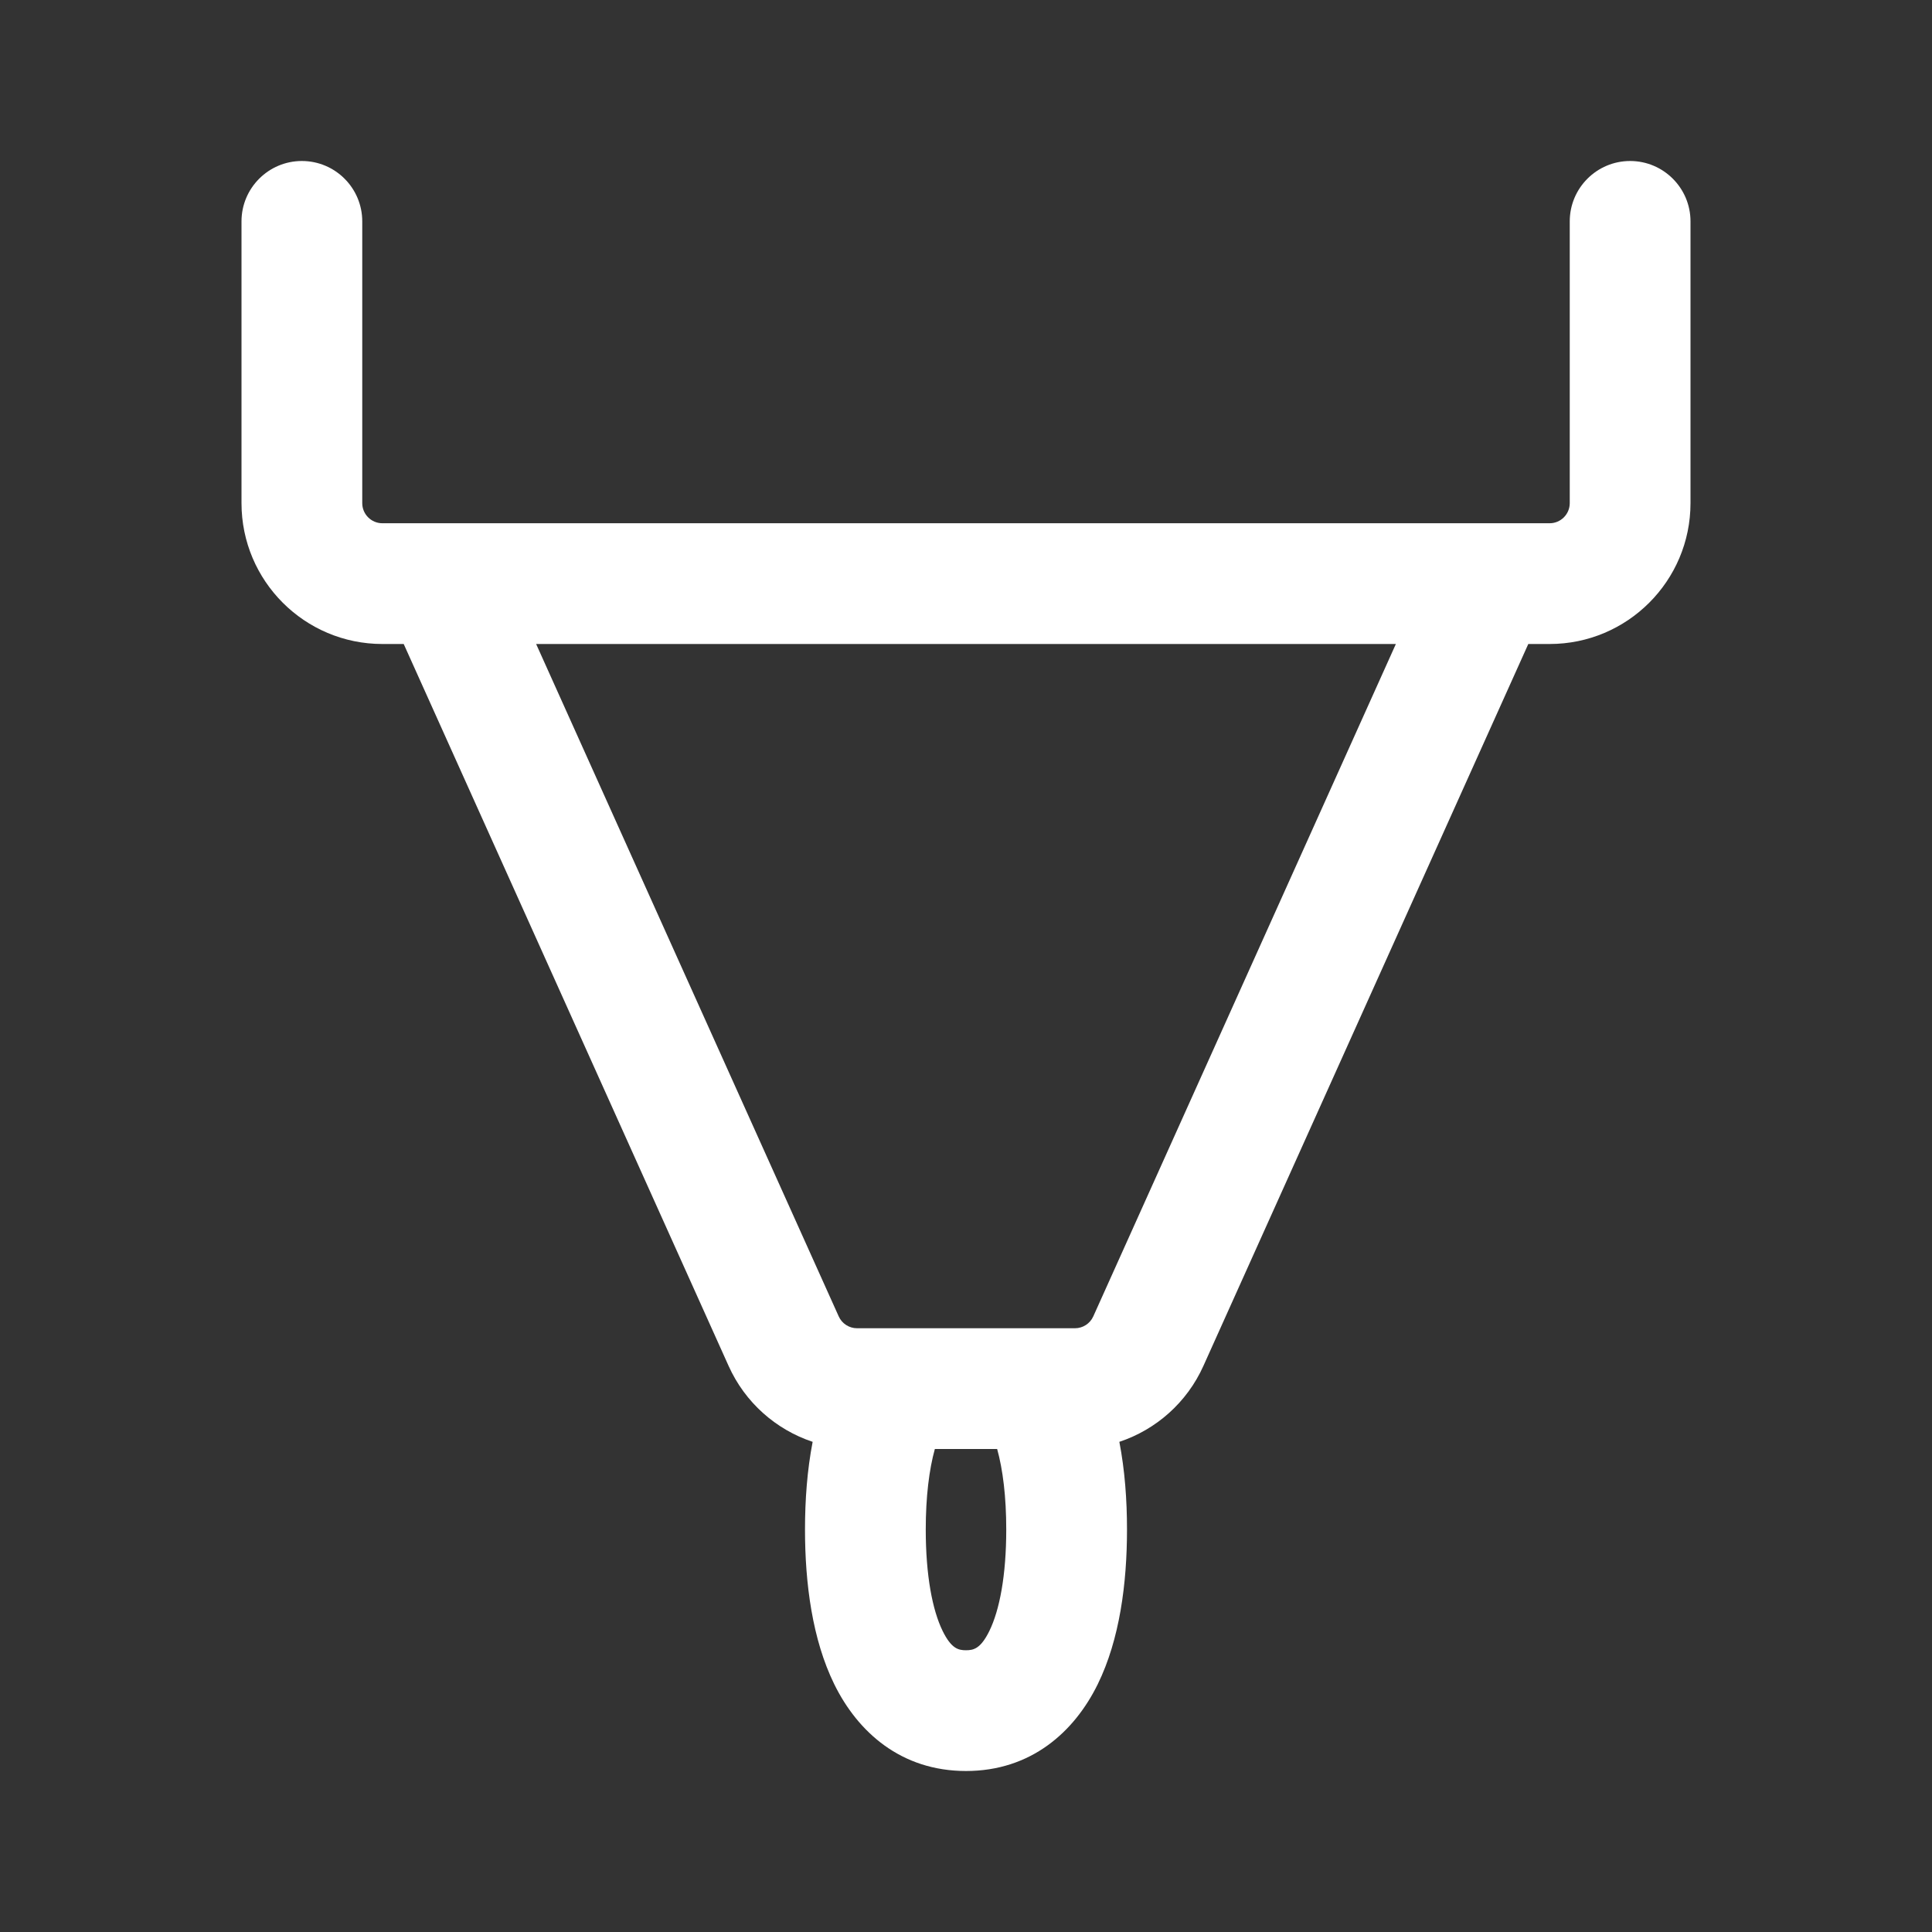 <svg width="24" height="24" viewBox="0 0 24 24" fill="none" xmlns="http://www.w3.org/2000/svg">
<rect x="0" y="0" width="24" height="24" fill="#333333" stroke="none"/>
<path d="M4.5 2.75C4.5 2.336 4.164 2 3.75 2C3.336 2 3 2.336 3 2.75V6.25C3 7.216 3.784 8 4.75 8H5.015L9.051 16.968C9.255 17.422 9.638 17.759 10.095 17.911C10.027 18.262 10 18.633 10 19C10 19.671 10.091 20.366 10.363 20.921C10.655 21.516 11.193 22 12 22C12.807 22 13.345 21.516 13.637 20.921C13.909 20.366 14 19.671 14 19C14 18.633 13.973 18.262 13.905 17.911C14.362 17.759 14.745 17.422 14.949 16.968L18.985 8H19.25C20.216 8 21 7.216 21 6.25V2.75C21 2.336 20.664 2 20.25 2C19.836 2 19.5 2.336 19.5 2.75V6.25C19.5 6.388 19.388 6.5 19.25 6.5H18.517C18.506 6.5 18.495 6.5 18.484 6.5H5.516C5.505 6.5 5.494 6.5 5.483 6.5H4.75C4.612 6.5 4.5 6.388 4.5 6.25V2.75ZM6.66 8H17.34L13.581 16.353C13.541 16.442 13.452 16.5 13.353 16.5H10.647C10.548 16.5 10.459 16.442 10.419 16.353L6.66 8ZM11.613 18H12.387C12.458 18.256 12.5 18.594 12.5 19C12.5 19.572 12.417 20.002 12.29 20.261C12.182 20.48 12.095 20.5 12 20.5C11.905 20.5 11.818 20.48 11.71 20.261C11.583 20.002 11.5 19.572 11.5 19C11.5 18.594 11.542 18.256 11.613 18Z" fill="#ffffff"/>
</svg>
